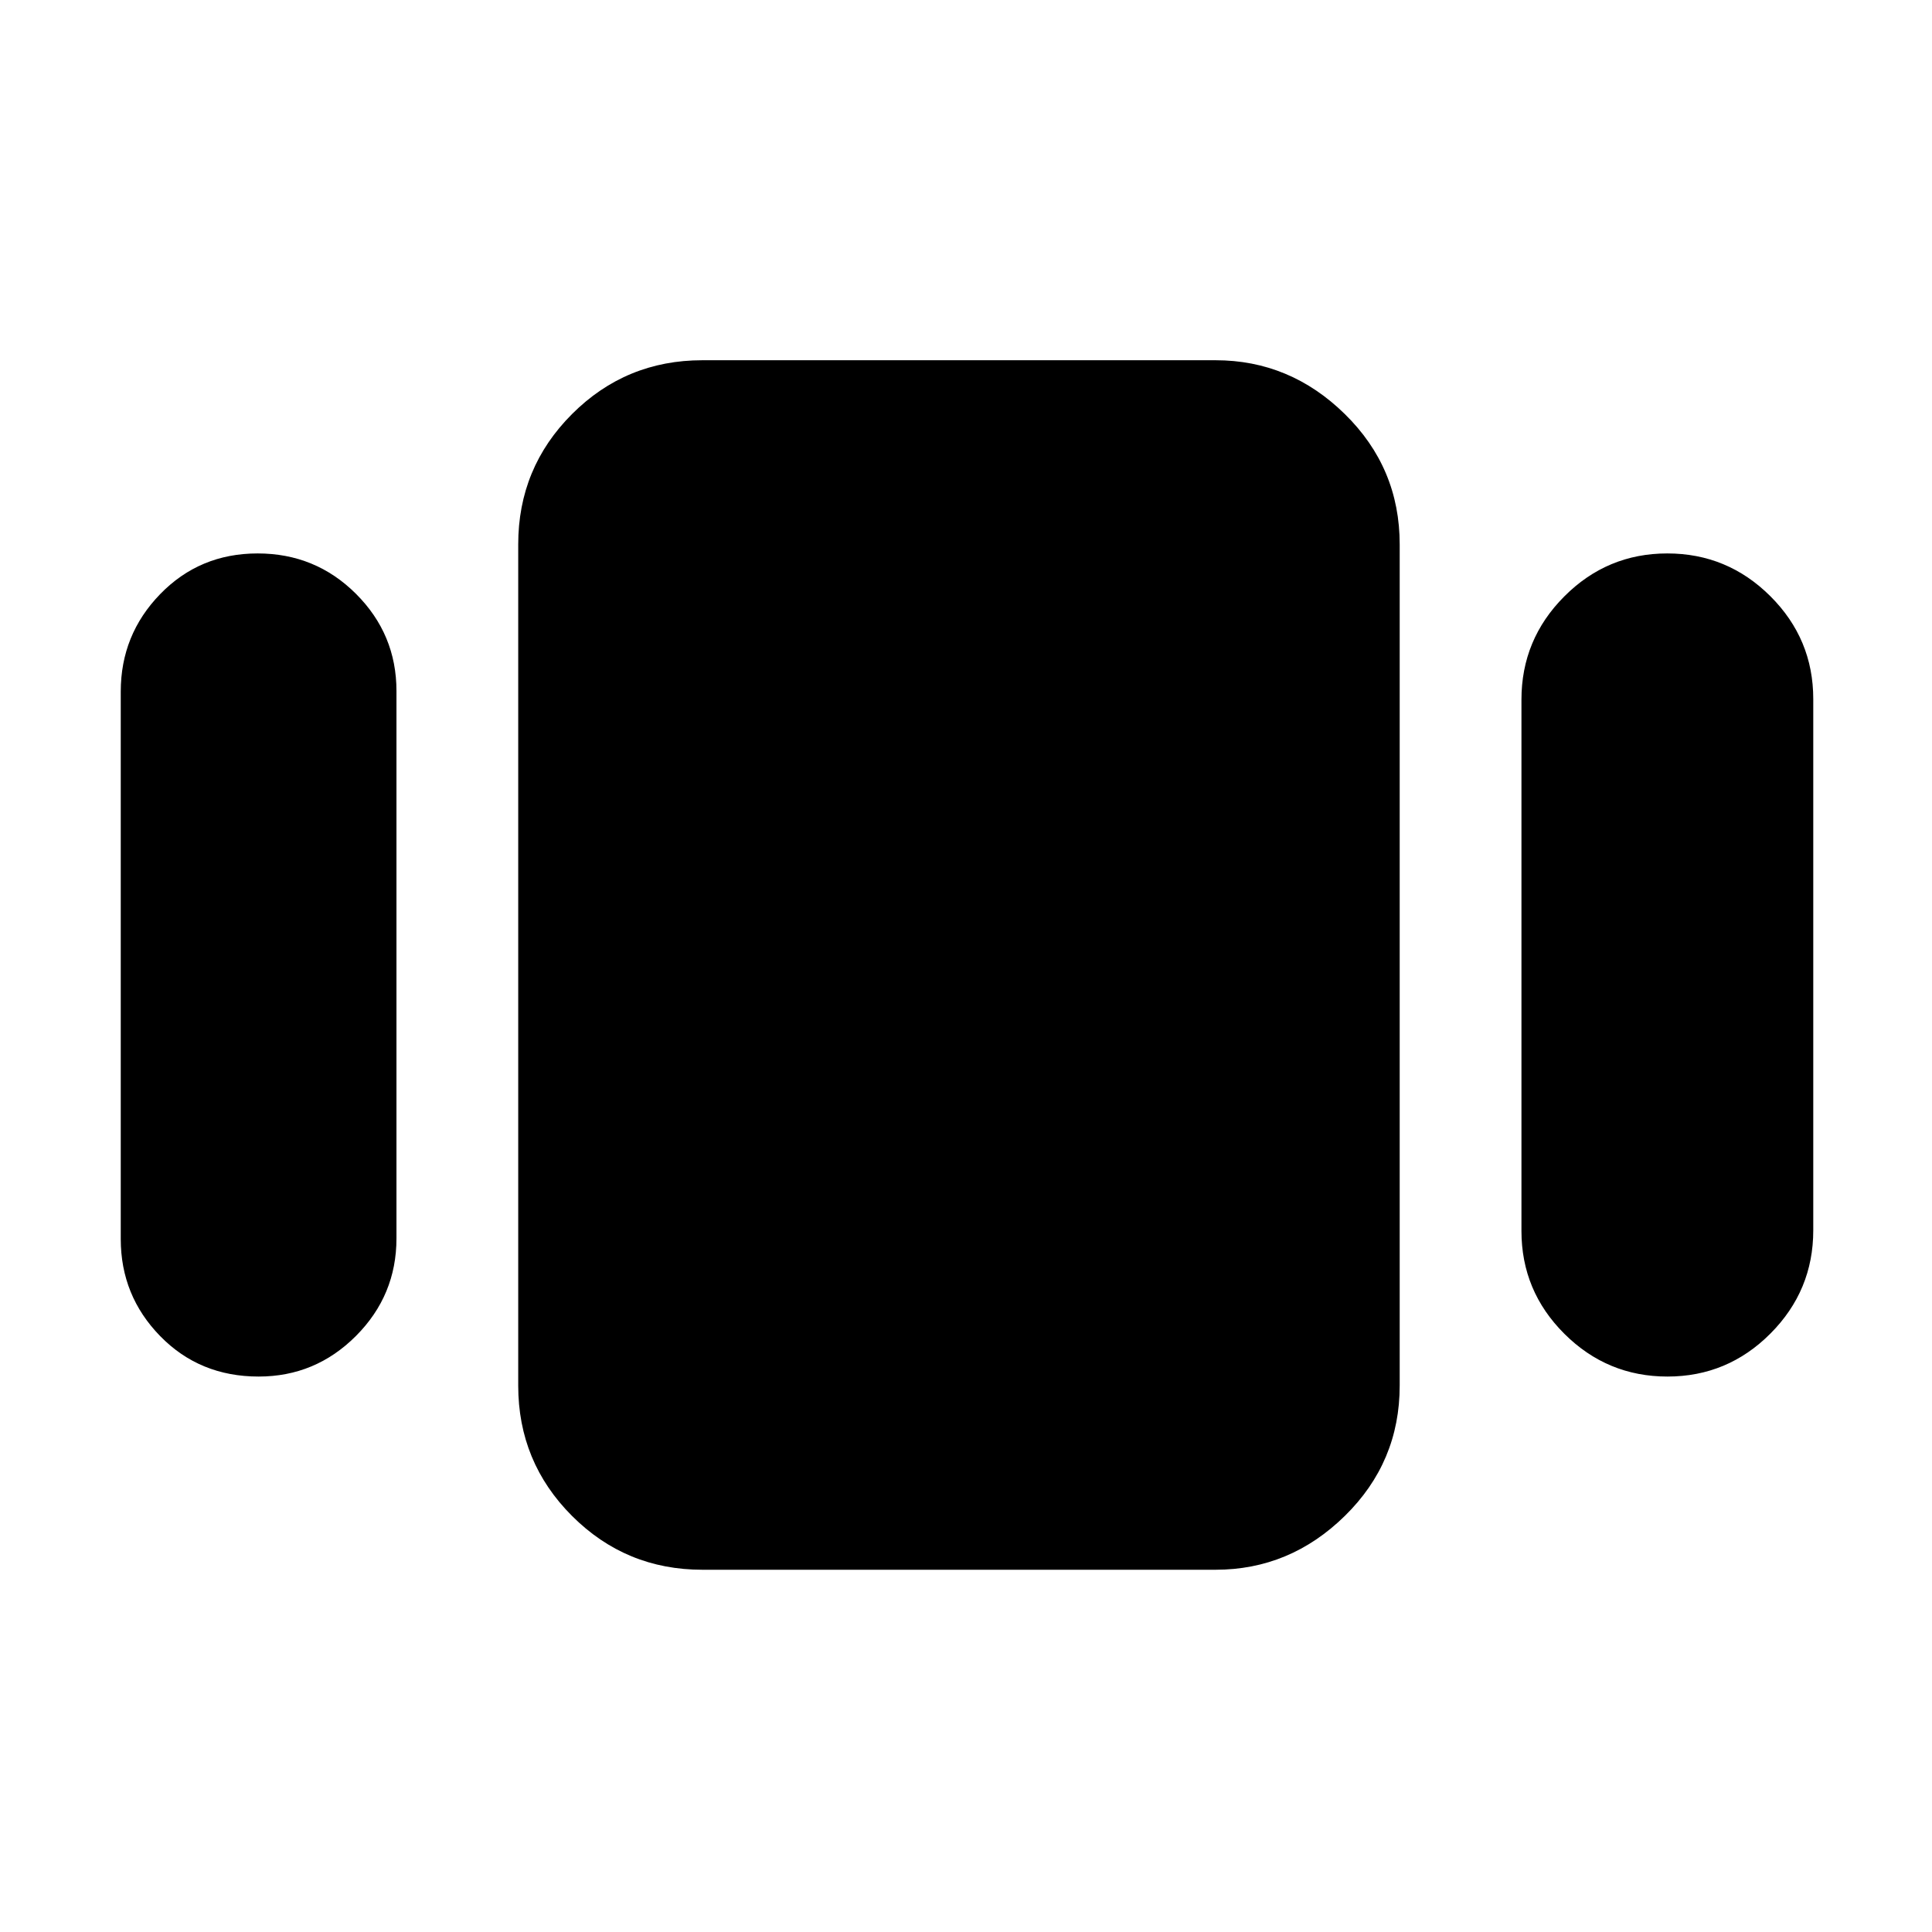 <svg xmlns="http://www.w3.org/2000/svg" height="48" viewBox="0 -960 960 960" width="48"><path d="M60-344.34v-272.01q0-28.29 19.62-48.47Q99.25-685 128-685q28.76 0 48.88 20.07Q197-644.85 197-616.66v272.01q0 28.29-20.12 48.47Q156.75-276 128.5-276q-29.26 0-48.88-20.07Q60-316.15 60-344.34ZM349-180q-38.02 0-64.76-26.74-26.74-26.74-26.74-64.76v-418q0-38.02 26.74-64.76Q310.98-781 349-781h255q36.97 0 64.23 26.74 27.27 26.74 27.27 64.76v418q0 38.02-27.27 64.76Q640.97-180 604-180H349Zm407-168.34v-264.01q0-29.94 21.29-51.29Q798.57-685 828.46-685t51.22 21.25Q901-642.5 901-612.66v264.01q0 29.94-21.29 51.29Q858.43-276 828.54-276t-51.22-21.25Q756-318.5 756-348.34Z"/></svg>